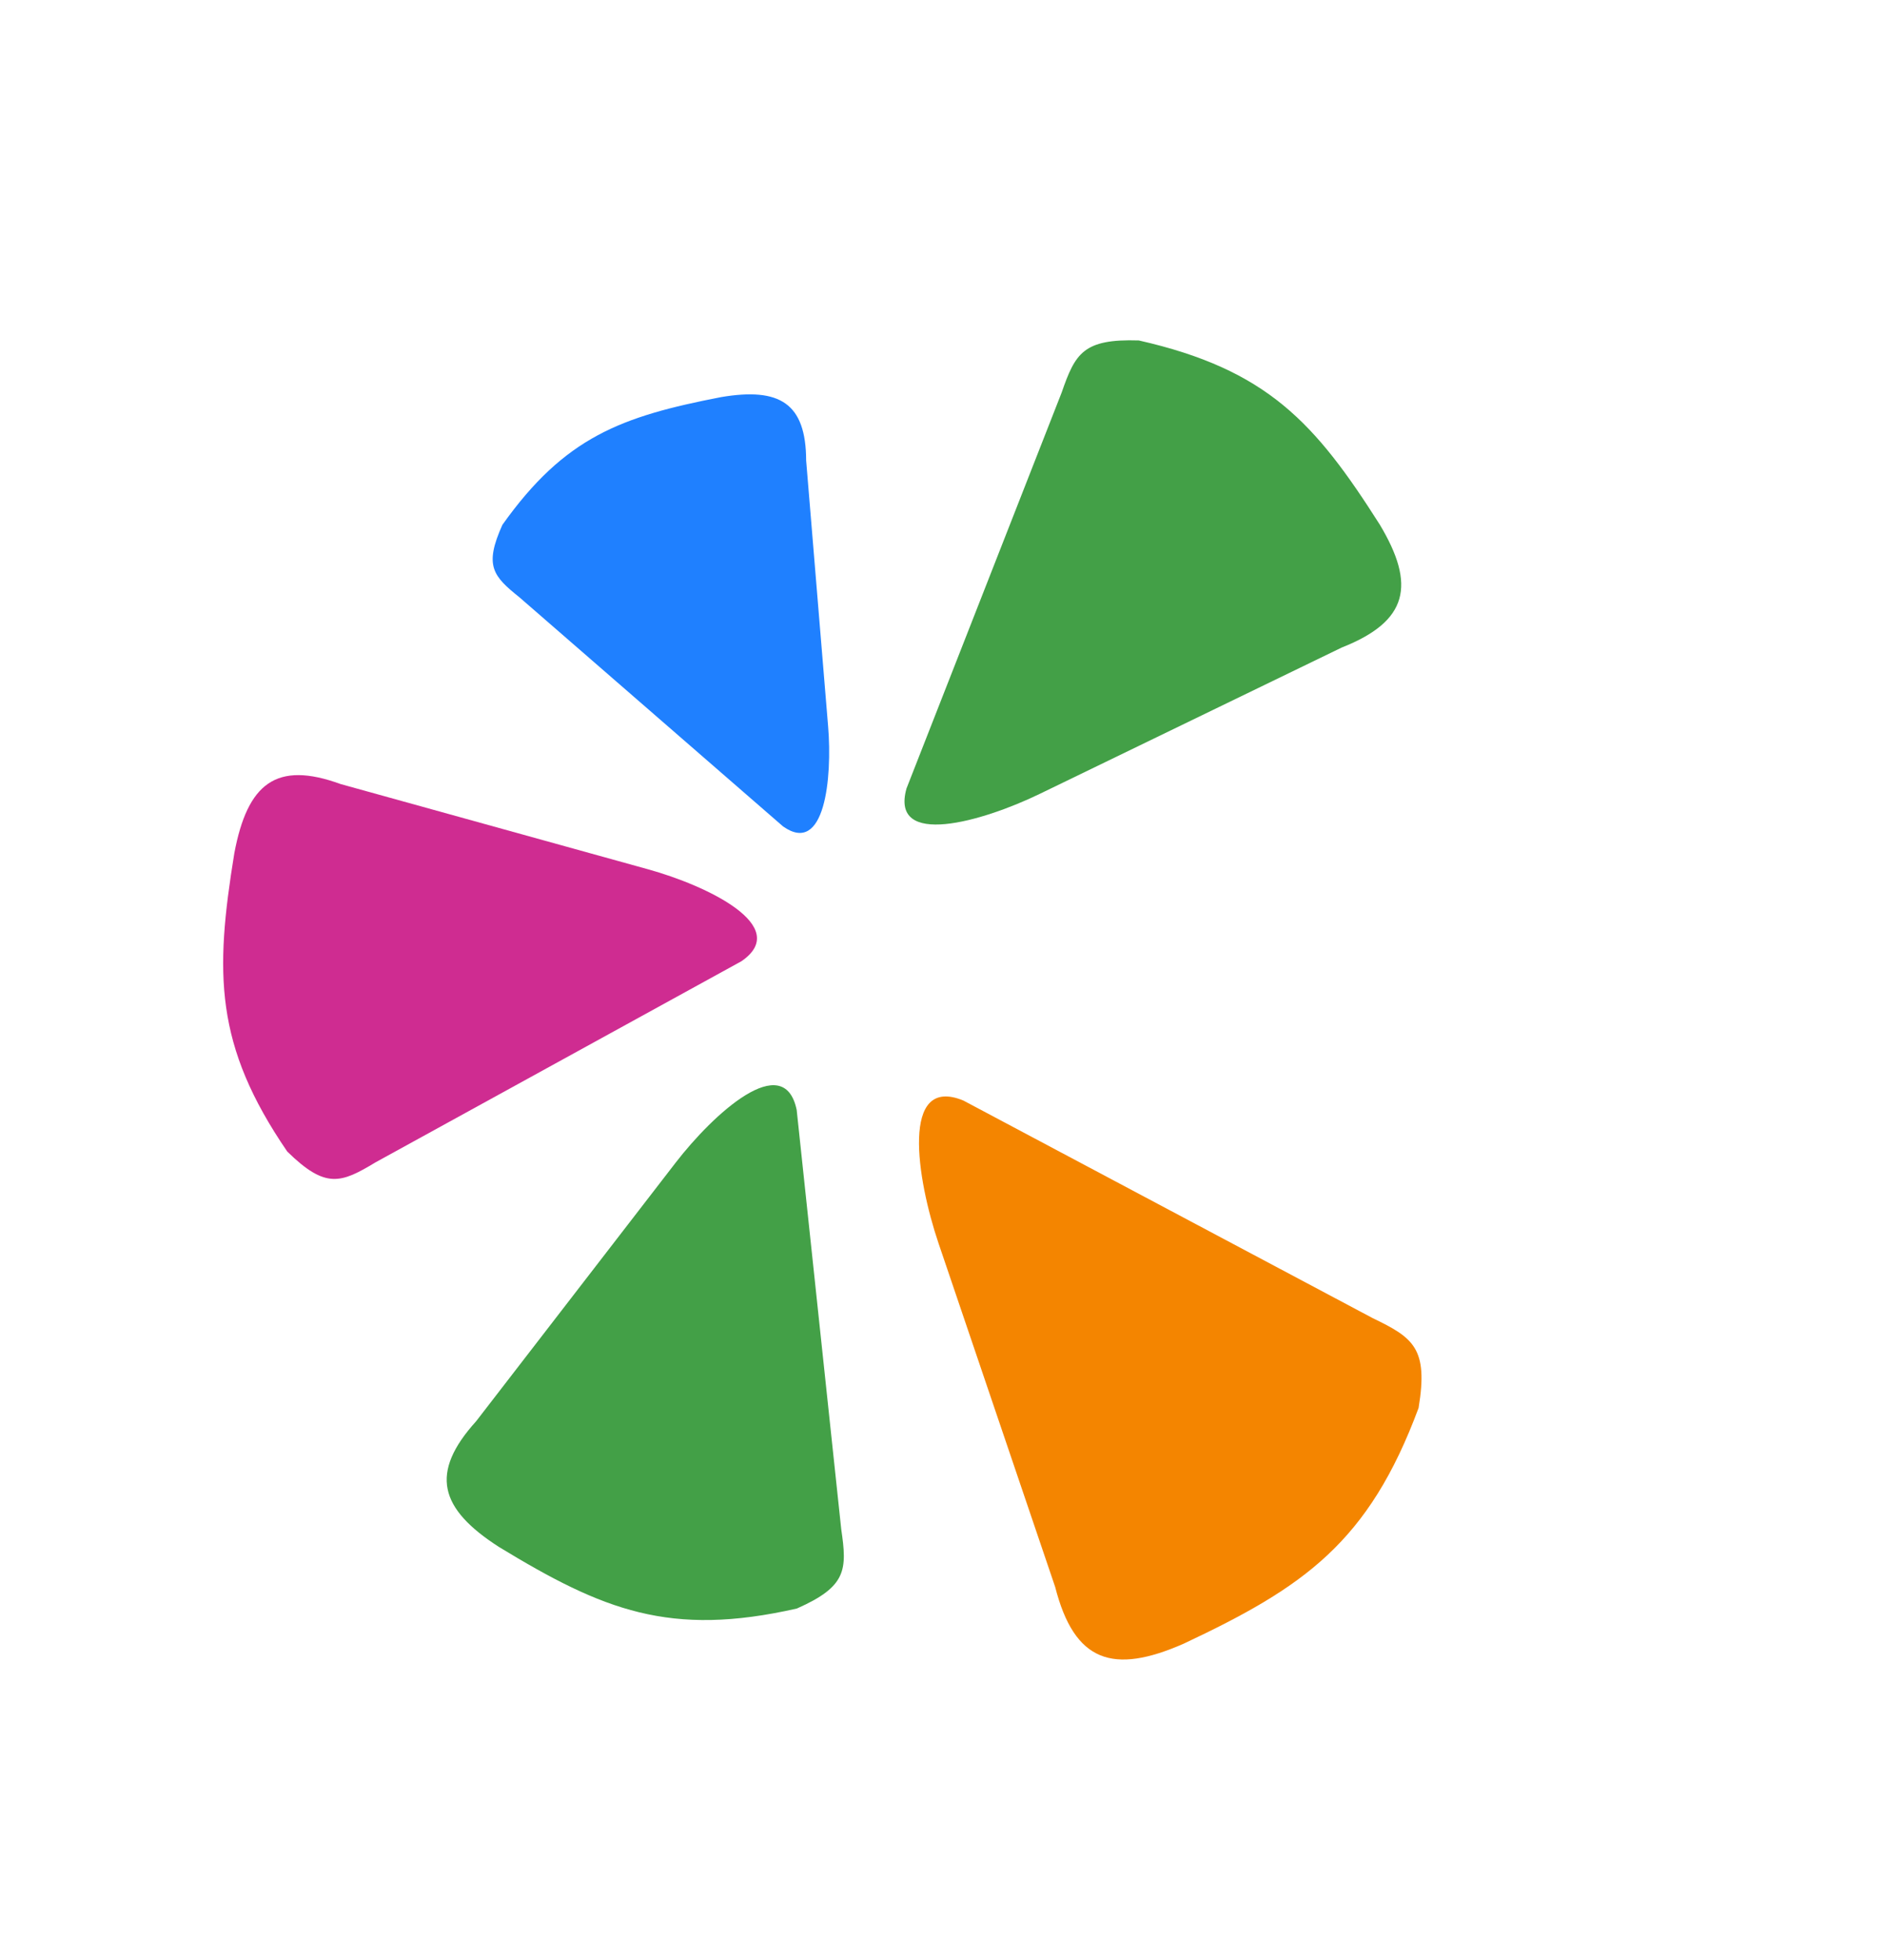 <svg width="151" height="157" viewBox="0 0 151 157" fill="none" xmlns="http://www.w3.org/2000/svg">
<path d="M109.968 105.575L77.168 88.142C72.109 86.065 73.434 94.428 75.192 99.607L84.527 127.107C86.064 133.113 89.142 134.149 94.839 131.637C104.452 127.11 109.636 123.545 113.638 112.761C114.424 107.99 113.231 107.147 109.968 105.575Z" fill="#F48500"/>
<path d="M67.388 122.475L63.819 88.896C62.807 84.025 57.152 89.194 54.114 93.132L38.146 113.824C34.395 117.973 35.183 120.826 39.986 123.909C48.31 128.968 53.647 131.14 63.833 128.83C67.837 127.059 67.865 125.734 67.388 122.475Z" fill="#43A047"/>
<path d="M30.101 93.084L59.396 76.985C63.459 74.198 56.66 70.939 51.912 69.623L27.287 62.797C22.134 60.916 19.823 62.732 18.77 68.341C17.204 77.953 17.178 83.707 23.009 92.227C26.088 95.247 27.305 94.768 30.101 93.084Z" fill="#CF2C91"/>
<path d="M41.621 47.849L62.723 66.186C66.084 68.57 66.677 62.292 66.338 58.186L64.578 36.887C64.564 32.299 62.471 31.01 57.765 31.805C49.77 33.354 45.246 34.997 40.245 42.035C38.764 45.324 39.492 46.141 41.621 47.849Z" fill="#1F80FF"/>
<path d="M85.046 31.437L72.618 63.145C71.259 67.969 78.751 65.782 83.261 63.597L107.484 51.861C112.815 49.758 113.432 46.854 110.521 42.005C105.345 33.859 101.525 29.599 91.227 27.267C86.776 27.125 86.133 28.303 85.046 31.437Z" fill="#43A047"/>
</svg>
